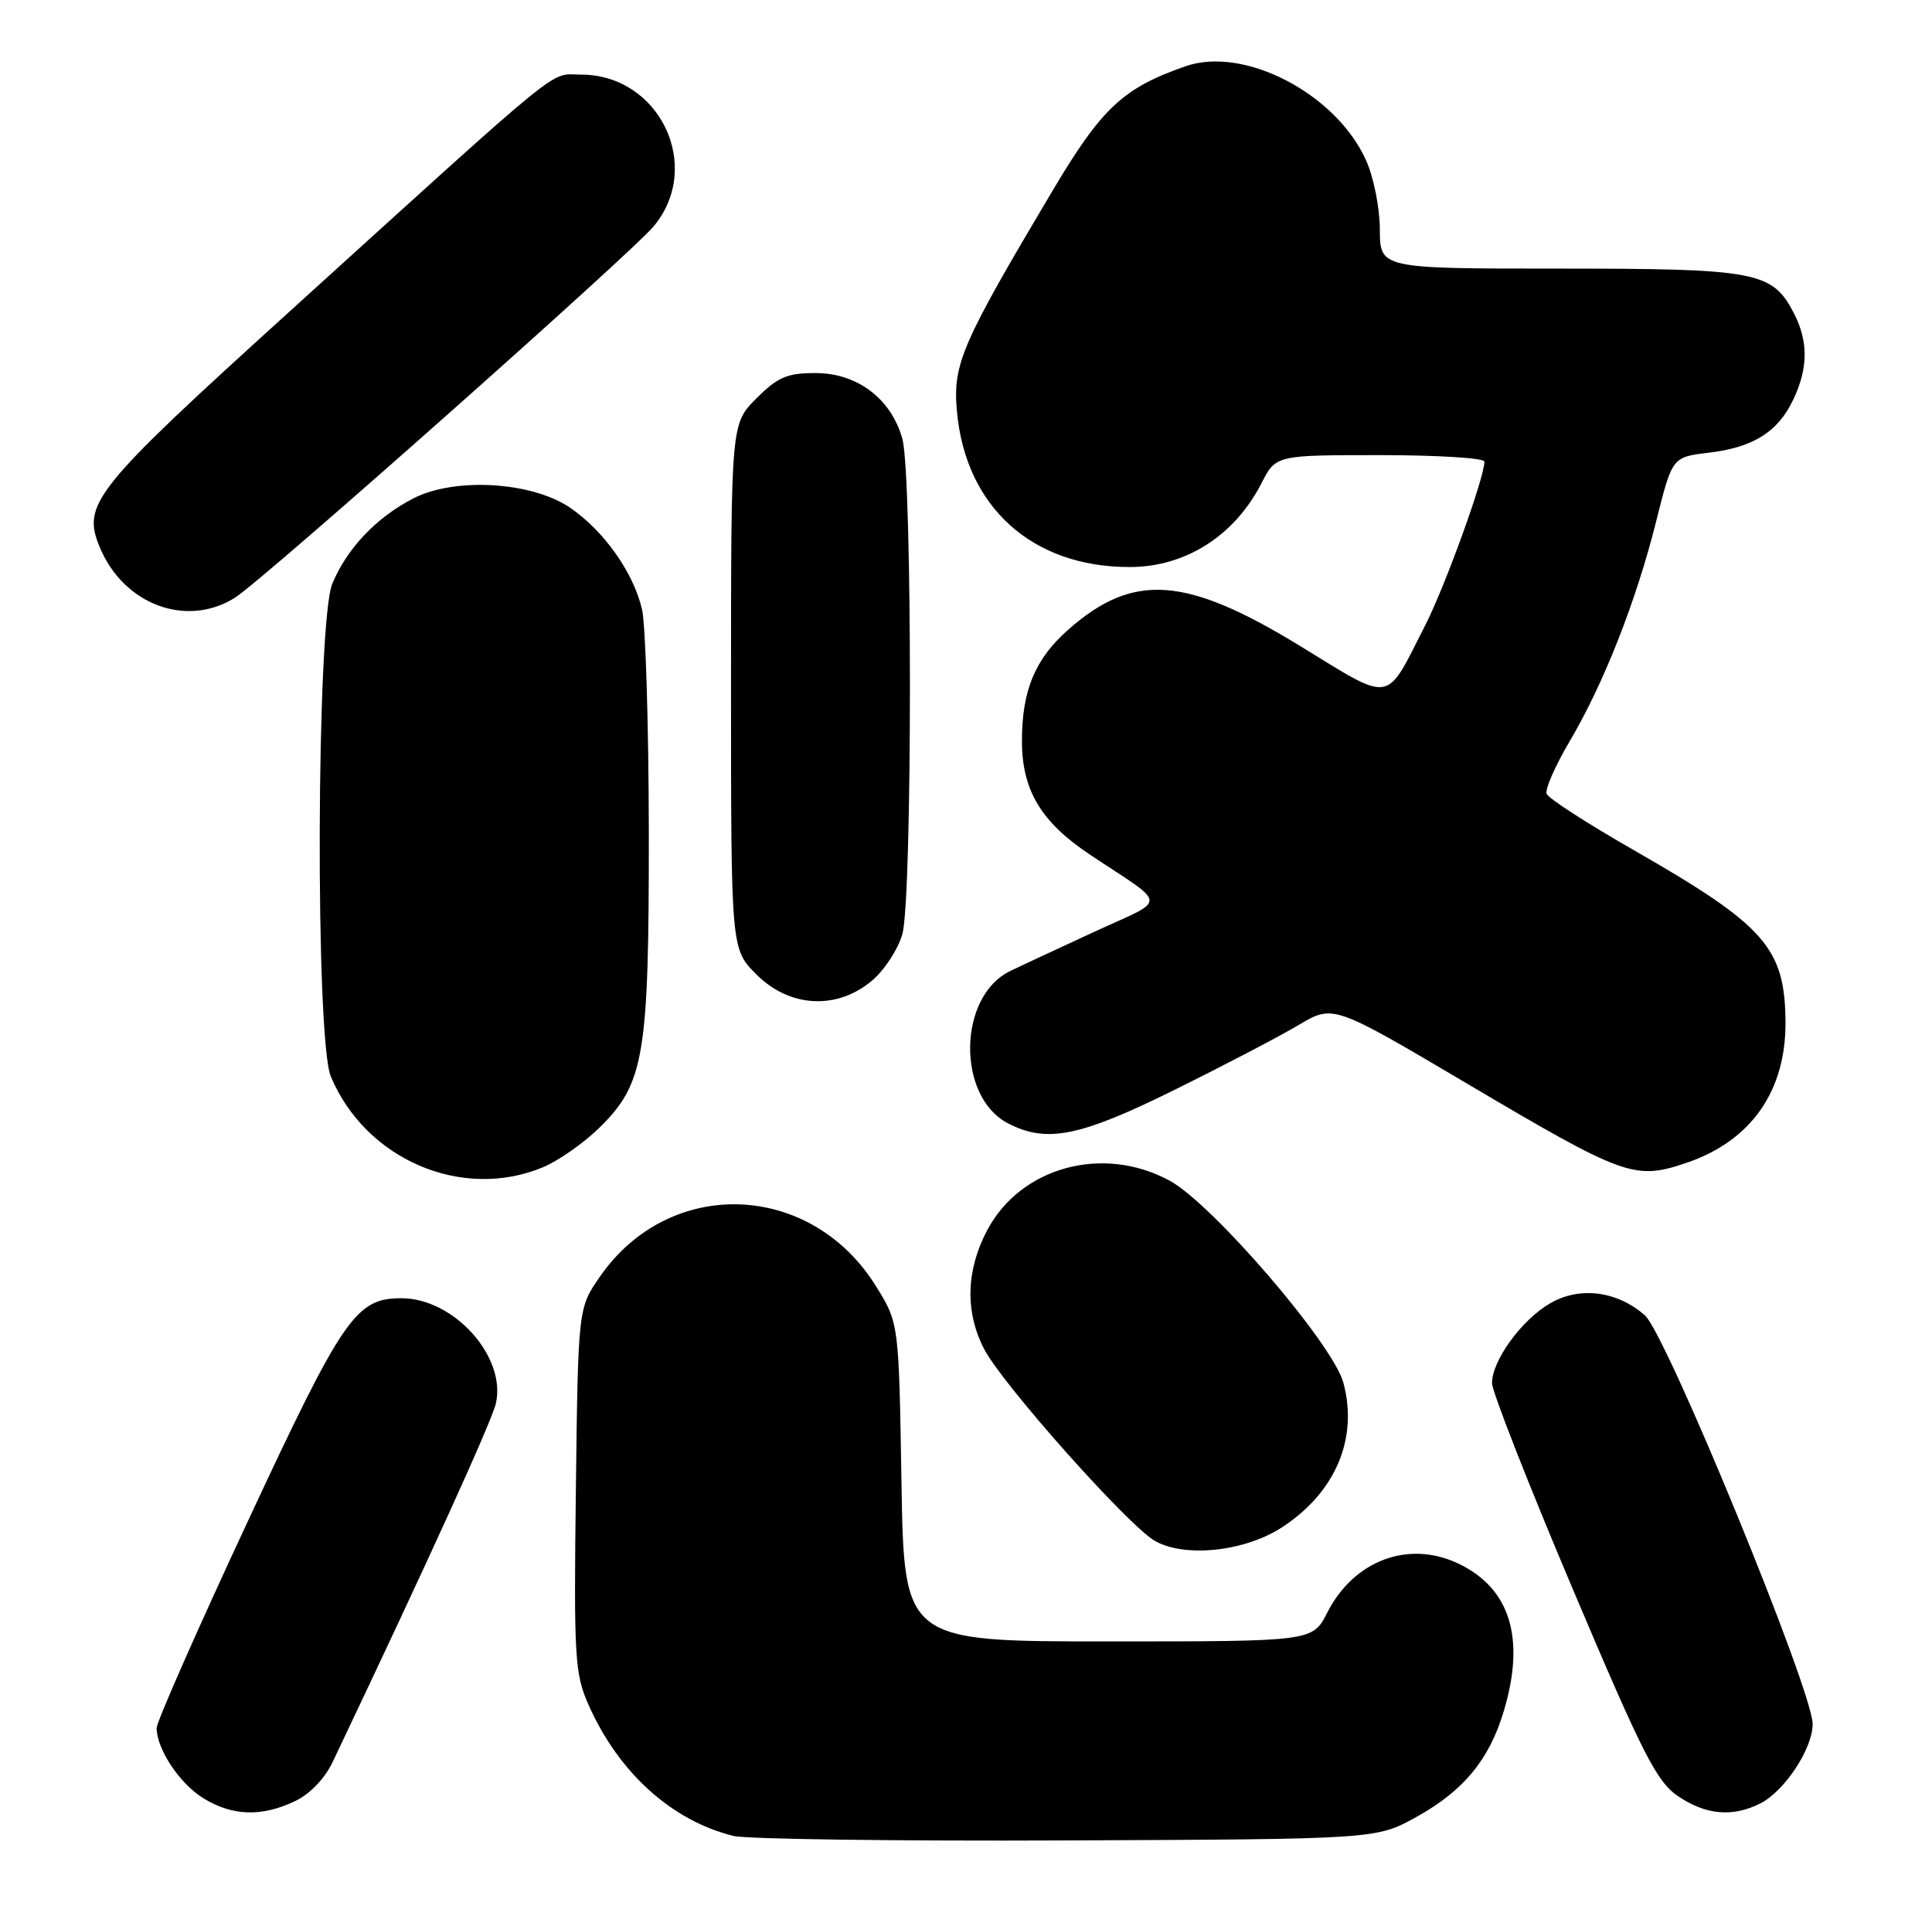 <?xml version="1.0" encoding="UTF-8" standalone="no"?>
<!DOCTYPE svg PUBLIC "-//W3C//DTD SVG 1.1//EN" "http://www.w3.org/Graphics/SVG/1.1/DTD/svg11.dtd" >
<svg xmlns="http://www.w3.org/2000/svg" xmlns:xlink="http://www.w3.org/1999/xlink" version="1.1" viewBox="0 0 259 256">
 <g >
 <path fill="currentColor"
d=" M 189.87 243.53 C 196.19 240.03 199.63 235.87 201.58 229.39 C 204.53 219.59 202.47 212.87 195.49 209.56 C 188.81 206.39 181.50 209.13 177.92 216.15 C 175.96 220.00 175.96 220.00 148.58 220.00 C 121.20 220.00 121.20 220.00 120.85 198.67 C 120.50 177.34 120.50 177.34 117.47 172.45 C 108.74 158.32 89.77 157.63 80.43 171.10 C 77.50 175.32 77.50 175.32 77.20 199.66 C 76.92 222.13 77.05 224.33 78.89 228.48 C 82.91 237.57 90.05 244.03 98.33 246.07 C 100.07 246.50 120.17 246.77 143.00 246.67 C 184.50 246.50 184.50 246.50 189.87 243.53 Z  M 39.52 241.42 C 41.53 240.47 43.53 238.40 44.59 236.17 C 57.55 208.92 65.96 190.44 66.49 188.05 C 67.86 181.79 60.82 173.99 53.79 174.00 C 47.70 174.01 46.01 176.47 33.22 203.90 C 26.50 218.31 21.00 230.78 21.00 231.60 C 21.00 234.44 24.10 239.09 27.30 241.04 C 31.18 243.41 35.08 243.53 39.52 241.42 Z  M 235.97 241.72 C 239.24 240.07 243.00 234.37 243.00 231.07 C 243.00 226.61 223.37 178.80 220.51 176.29 C 216.76 173.01 211.74 172.38 207.78 174.70 C 203.95 176.93 199.99 182.40 200.02 185.40 C 200.04 186.55 204.91 198.97 210.85 213.00 C 220.26 235.21 222.08 238.79 224.97 240.75 C 228.69 243.27 232.29 243.58 235.97 241.72 Z  M 171.98 204.63 C 179.08 199.94 182.09 192.76 180.09 185.32 C 178.69 180.14 162.57 161.39 156.81 158.25 C 147.89 153.39 136.81 156.40 132.33 164.91 C 129.50 170.26 129.36 175.83 131.92 180.79 C 134.35 185.51 151.29 204.53 154.83 206.53 C 158.90 208.83 166.99 207.94 171.98 204.63 Z  M 72.78 156.45 C 74.83 155.60 78.20 153.24 80.28 151.22 C 86.38 145.27 87.00 141.60 86.98 111.57 C 86.96 97.23 86.55 83.78 86.07 81.68 C 84.91 76.71 80.95 71.12 76.38 68.02 C 71.24 64.55 60.96 63.95 55.41 66.80 C 50.45 69.36 46.54 73.47 44.55 78.22 C 42.42 83.33 42.25 139.26 44.35 144.28 C 49.02 155.43 61.95 160.96 72.78 156.45 Z  M 226.10 155.85 C 234.73 152.92 239.42 146.25 239.36 137.00 C 239.29 127.04 236.65 124.05 219.09 113.98 C 212.86 110.42 207.57 107.01 207.34 106.40 C 207.10 105.80 208.48 102.65 210.40 99.40 C 214.97 91.68 219.34 80.59 222.02 69.88 C 224.18 61.26 224.18 61.26 229.05 60.68 C 235.04 59.97 238.35 57.90 240.41 53.54 C 242.41 49.34 242.43 45.73 240.48 41.97 C 237.60 36.40 235.51 36.00 209.05 36.00 C 185.00 36.00 185.00 36.00 184.98 30.75 C 184.97 27.83 184.14 23.70 183.11 21.44 C 179.07 12.53 166.77 6.14 158.93 8.88 C 150.54 11.80 147.69 14.47 141.05 25.65 C 128.89 46.10 127.72 48.78 128.28 55.09 C 129.43 67.94 138.34 76.00 151.42 76.00 C 158.92 76.00 165.49 71.83 169.12 64.75 C 171.04 61.00 171.04 61.00 185.02 61.00 C 192.71 61.00 199.00 61.39 199.00 61.87 C 199.00 64.01 193.73 78.58 191.08 83.77 C 185.63 94.47 186.86 94.27 174.22 86.54 C 158.97 77.22 151.94 76.72 143.27 84.34 C 138.76 88.30 137.00 92.50 137.00 99.32 C 137.00 105.89 139.55 110.16 146.05 114.50 C 156.74 121.63 156.68 120.28 146.50 124.98 C 141.55 127.27 136.56 129.59 135.42 130.15 C 128.40 133.55 128.22 147.00 135.15 150.57 C 140.32 153.25 144.77 152.35 157.50 146.05 C 164.10 142.79 171.58 138.88 174.11 137.37 C 178.73 134.63 178.73 134.63 196.61 145.20 C 217.81 157.73 219.13 158.21 226.10 155.85 Z  M 116.89 131.44 C 118.57 130.03 120.40 127.21 120.97 125.19 C 122.32 120.32 122.32 63.68 120.97 58.81 C 119.47 53.44 114.93 50.00 109.32 50.00 C 105.51 50.00 104.26 50.54 101.40 53.40 C 98.00 56.80 98.00 56.80 98.00 92.00 C 98.00 127.20 98.00 127.20 101.40 130.60 C 105.86 135.06 112.18 135.40 116.89 131.44 Z  M 31.50 80.11 C 35.20 77.79 84.68 33.91 87.65 30.31 C 94.31 22.27 88.41 10.00 77.89 10.00 C 73.53 10.00 76.55 7.54 38.83 41.74 C 12.48 65.63 10.94 67.54 13.39 73.38 C 16.59 81.05 25.01 84.18 31.50 80.11 Z "/>
</g>
</svg>